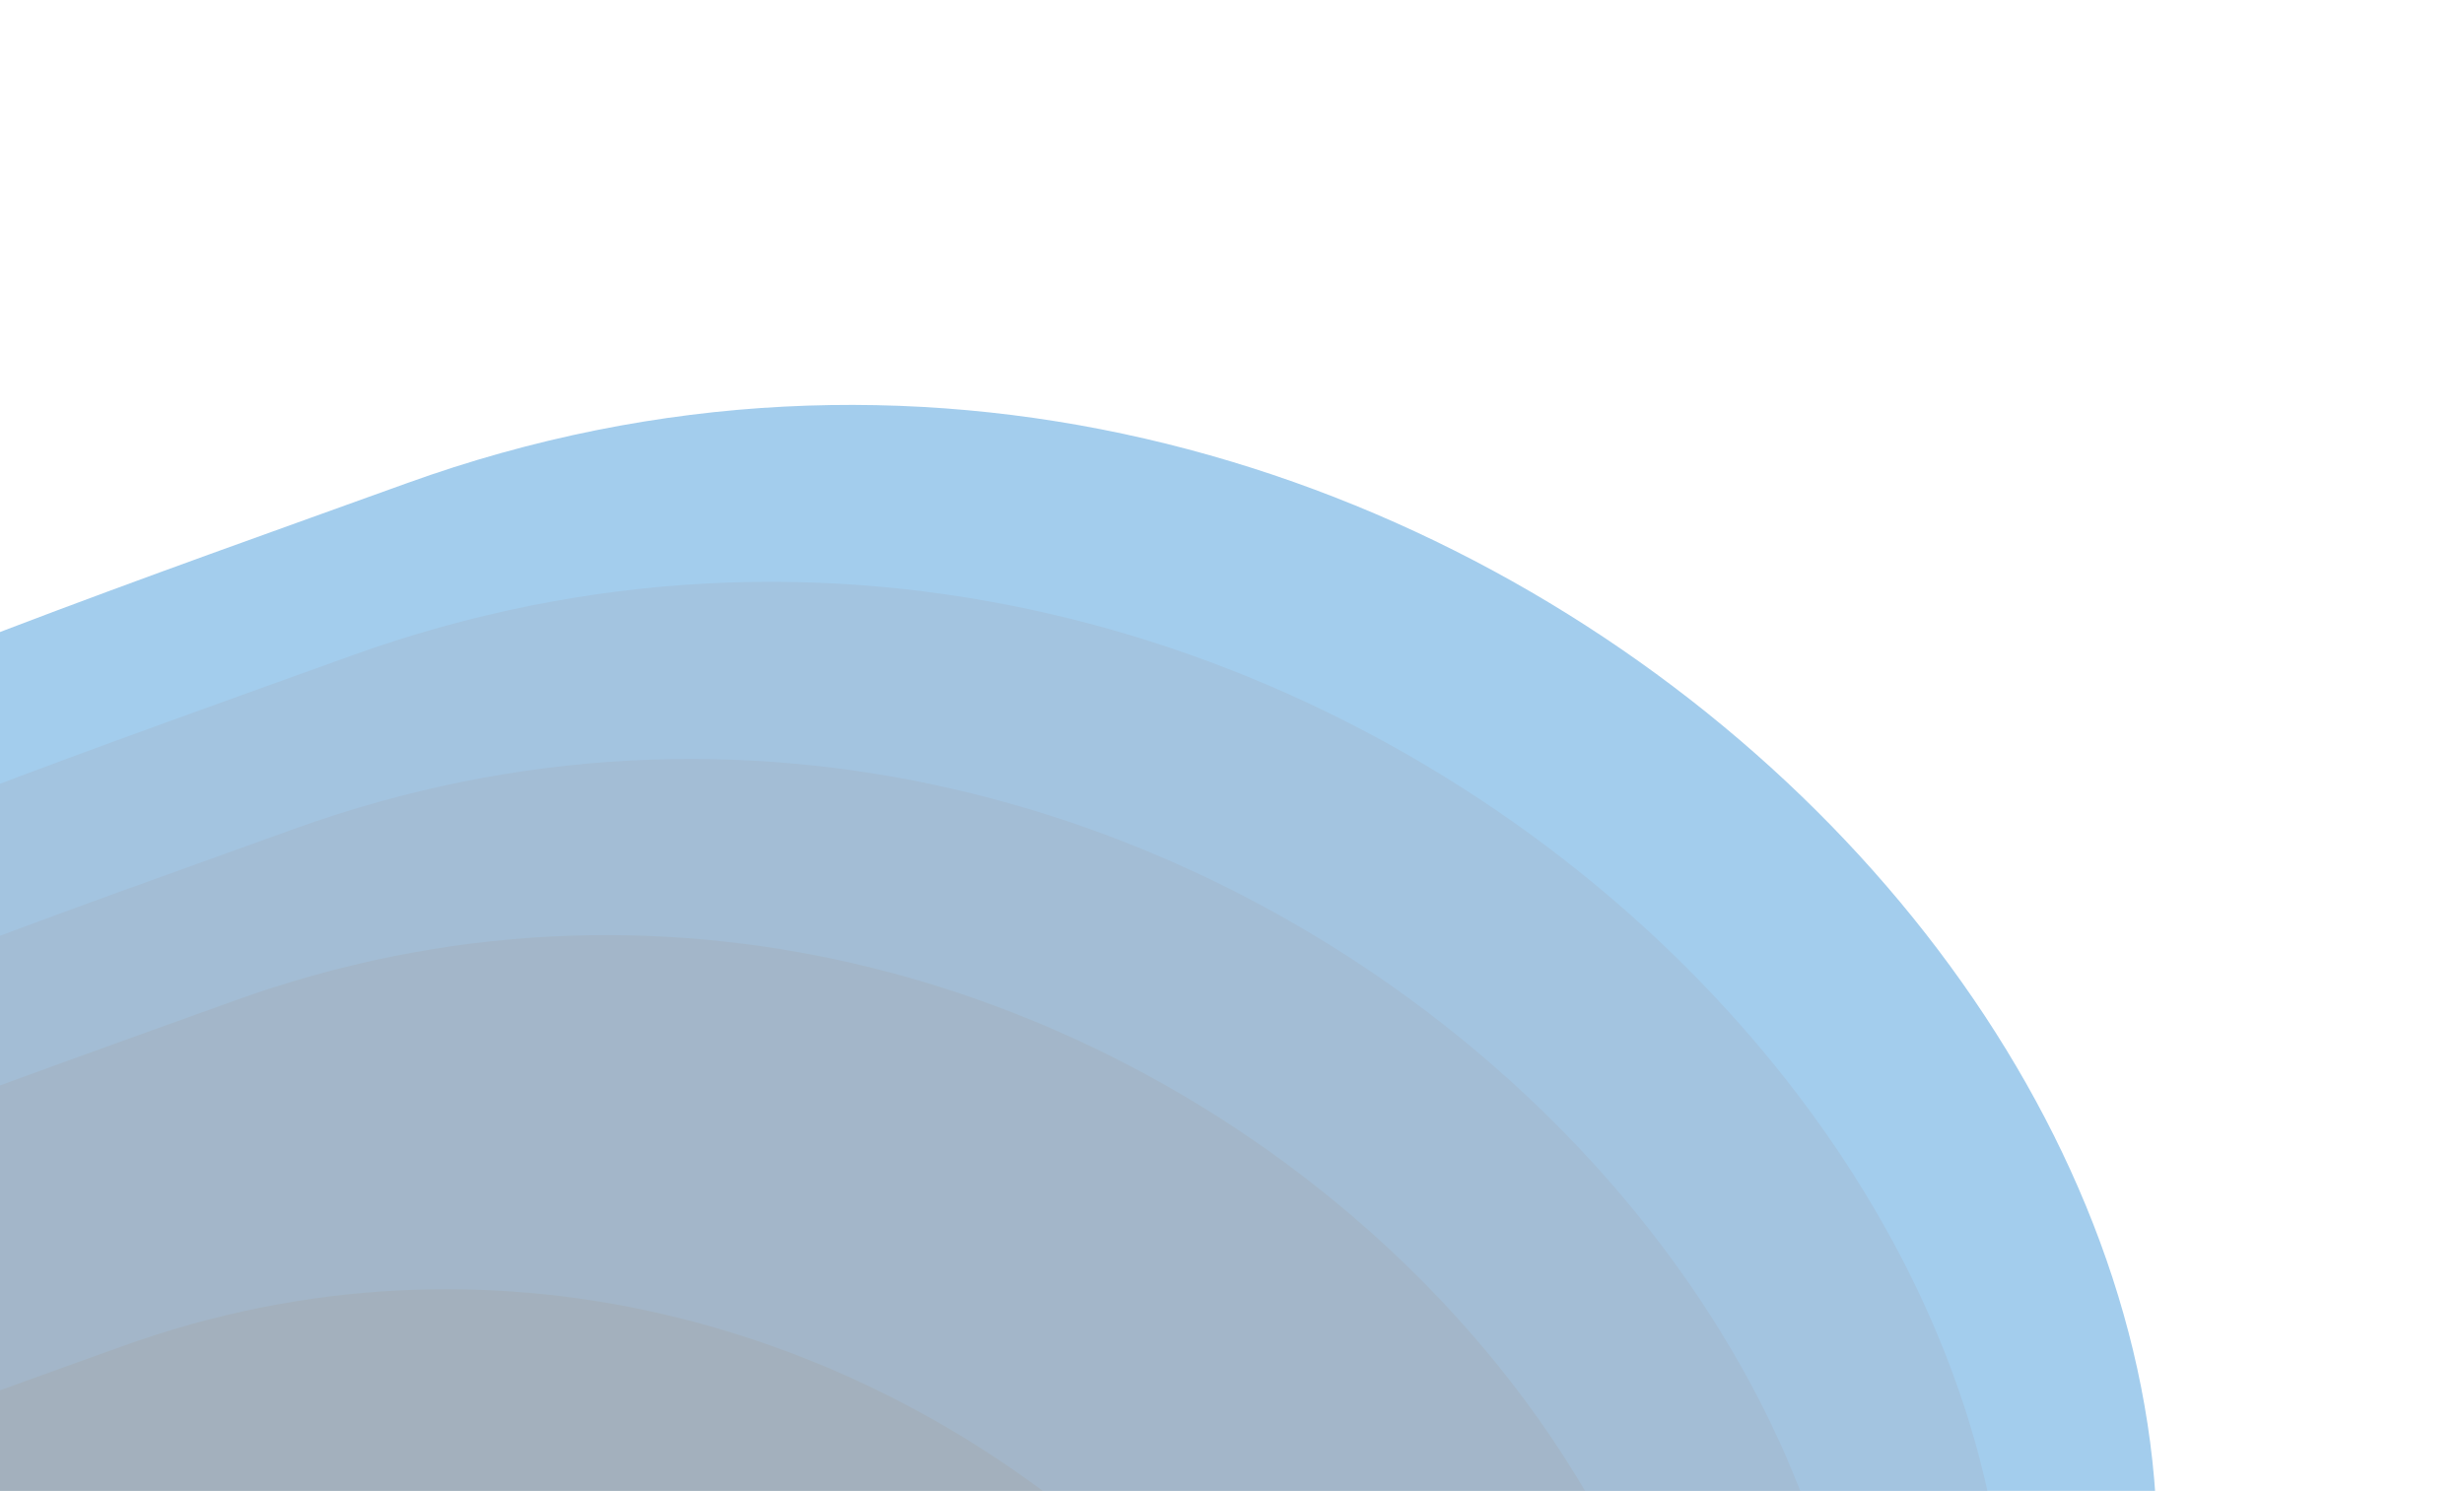 <svg width="580" height="351" viewBox="0 0 580 351" fill="none" xmlns="http://www.w3.org/2000/svg">
<g opacity="0.36" clip-path="url(#clip0_4092_14475)">
<path d="M216.558 1203.44C390.381 1154.19 481.092 1084.83 488.695 995.349C500.097 861.13 413.138 614.61 492.261 438.05C571.383 261.496 334.429 27.602 95.713 113.778C-143.004 199.953 -517.16 319.681 -289.46 799.446C-137.659 1119.29 31.011 1253.96 216.558 1203.44Z" fill="#0074CC"/>
<path d="M196.529 1185.41C361.063 1138.76 446.937 1073.1 454.154 988.442C464.978 861.449 382.73 628.232 457.661 461.156C532.591 294.085 308.371 72.862 82.407 154.472C-143.557 236.083 -497.721 349.481 -282.318 803.336C-138.715 1105.91 20.898 1233.27 196.529 1185.41Z" fill="#005BA9"/>
<path d="M176.77 1167.95C332.028 1123.93 413.063 1061.97 419.875 982.089C430.093 862.261 352.489 642.207 423.2 484.556C493.911 326.909 282.34 118.179 69.114 195.193C-144.112 272.207 -478.311 379.222 -275.067 807.458C-139.569 1092.95 11.04 1213.12 176.77 1167.95Z" fill="#00488A"/>
<path d="M156.525 1150.04C302.378 1108.73 378.49 1050.52 384.865 975.437C394.427 862.806 321.448 655.928 387.831 507.77C454.215 359.616 255.376 163.324 55.073 235.625C-145.23 307.926 -459.179 408.374 -268.094 810.992C-140.702 1079.41 0.835 1192.42 156.525 1150.04Z" fill="#003669"/>
<path d="M136.766 1132.58C273.343 1093.89 344.616 1039.39 350.587 969.083C359.542 863.618 291.207 669.903 353.371 531.169C415.535 392.439 229.345 208.64 41.779 276.345C-145.786 344.05 -439.769 438.114 -260.842 815.113C-141.557 1066.45 -9.023 1172.27 136.766 1132.58Z" fill="#003669"/>
<path d="M116.737 1114.56C244.025 1078.47 310.461 1027.67 316.046 962.178C324.423 863.936 260.799 683.525 318.771 554.275C376.743 425.029 203.287 253.901 28.474 317.04C-146.338 380.18 -420.33 467.915 -253.7 819.005C-142.613 1053.07 -19.136 1151.58 116.737 1114.56Z" fill="#002549"/>
</g>
<defs>
<clipPath id="clip0_4092_14475">
<rect width="351" height="580" fill="white" transform="translate(580) rotate(90)"/>
</clipPath>
</defs>
</svg>
